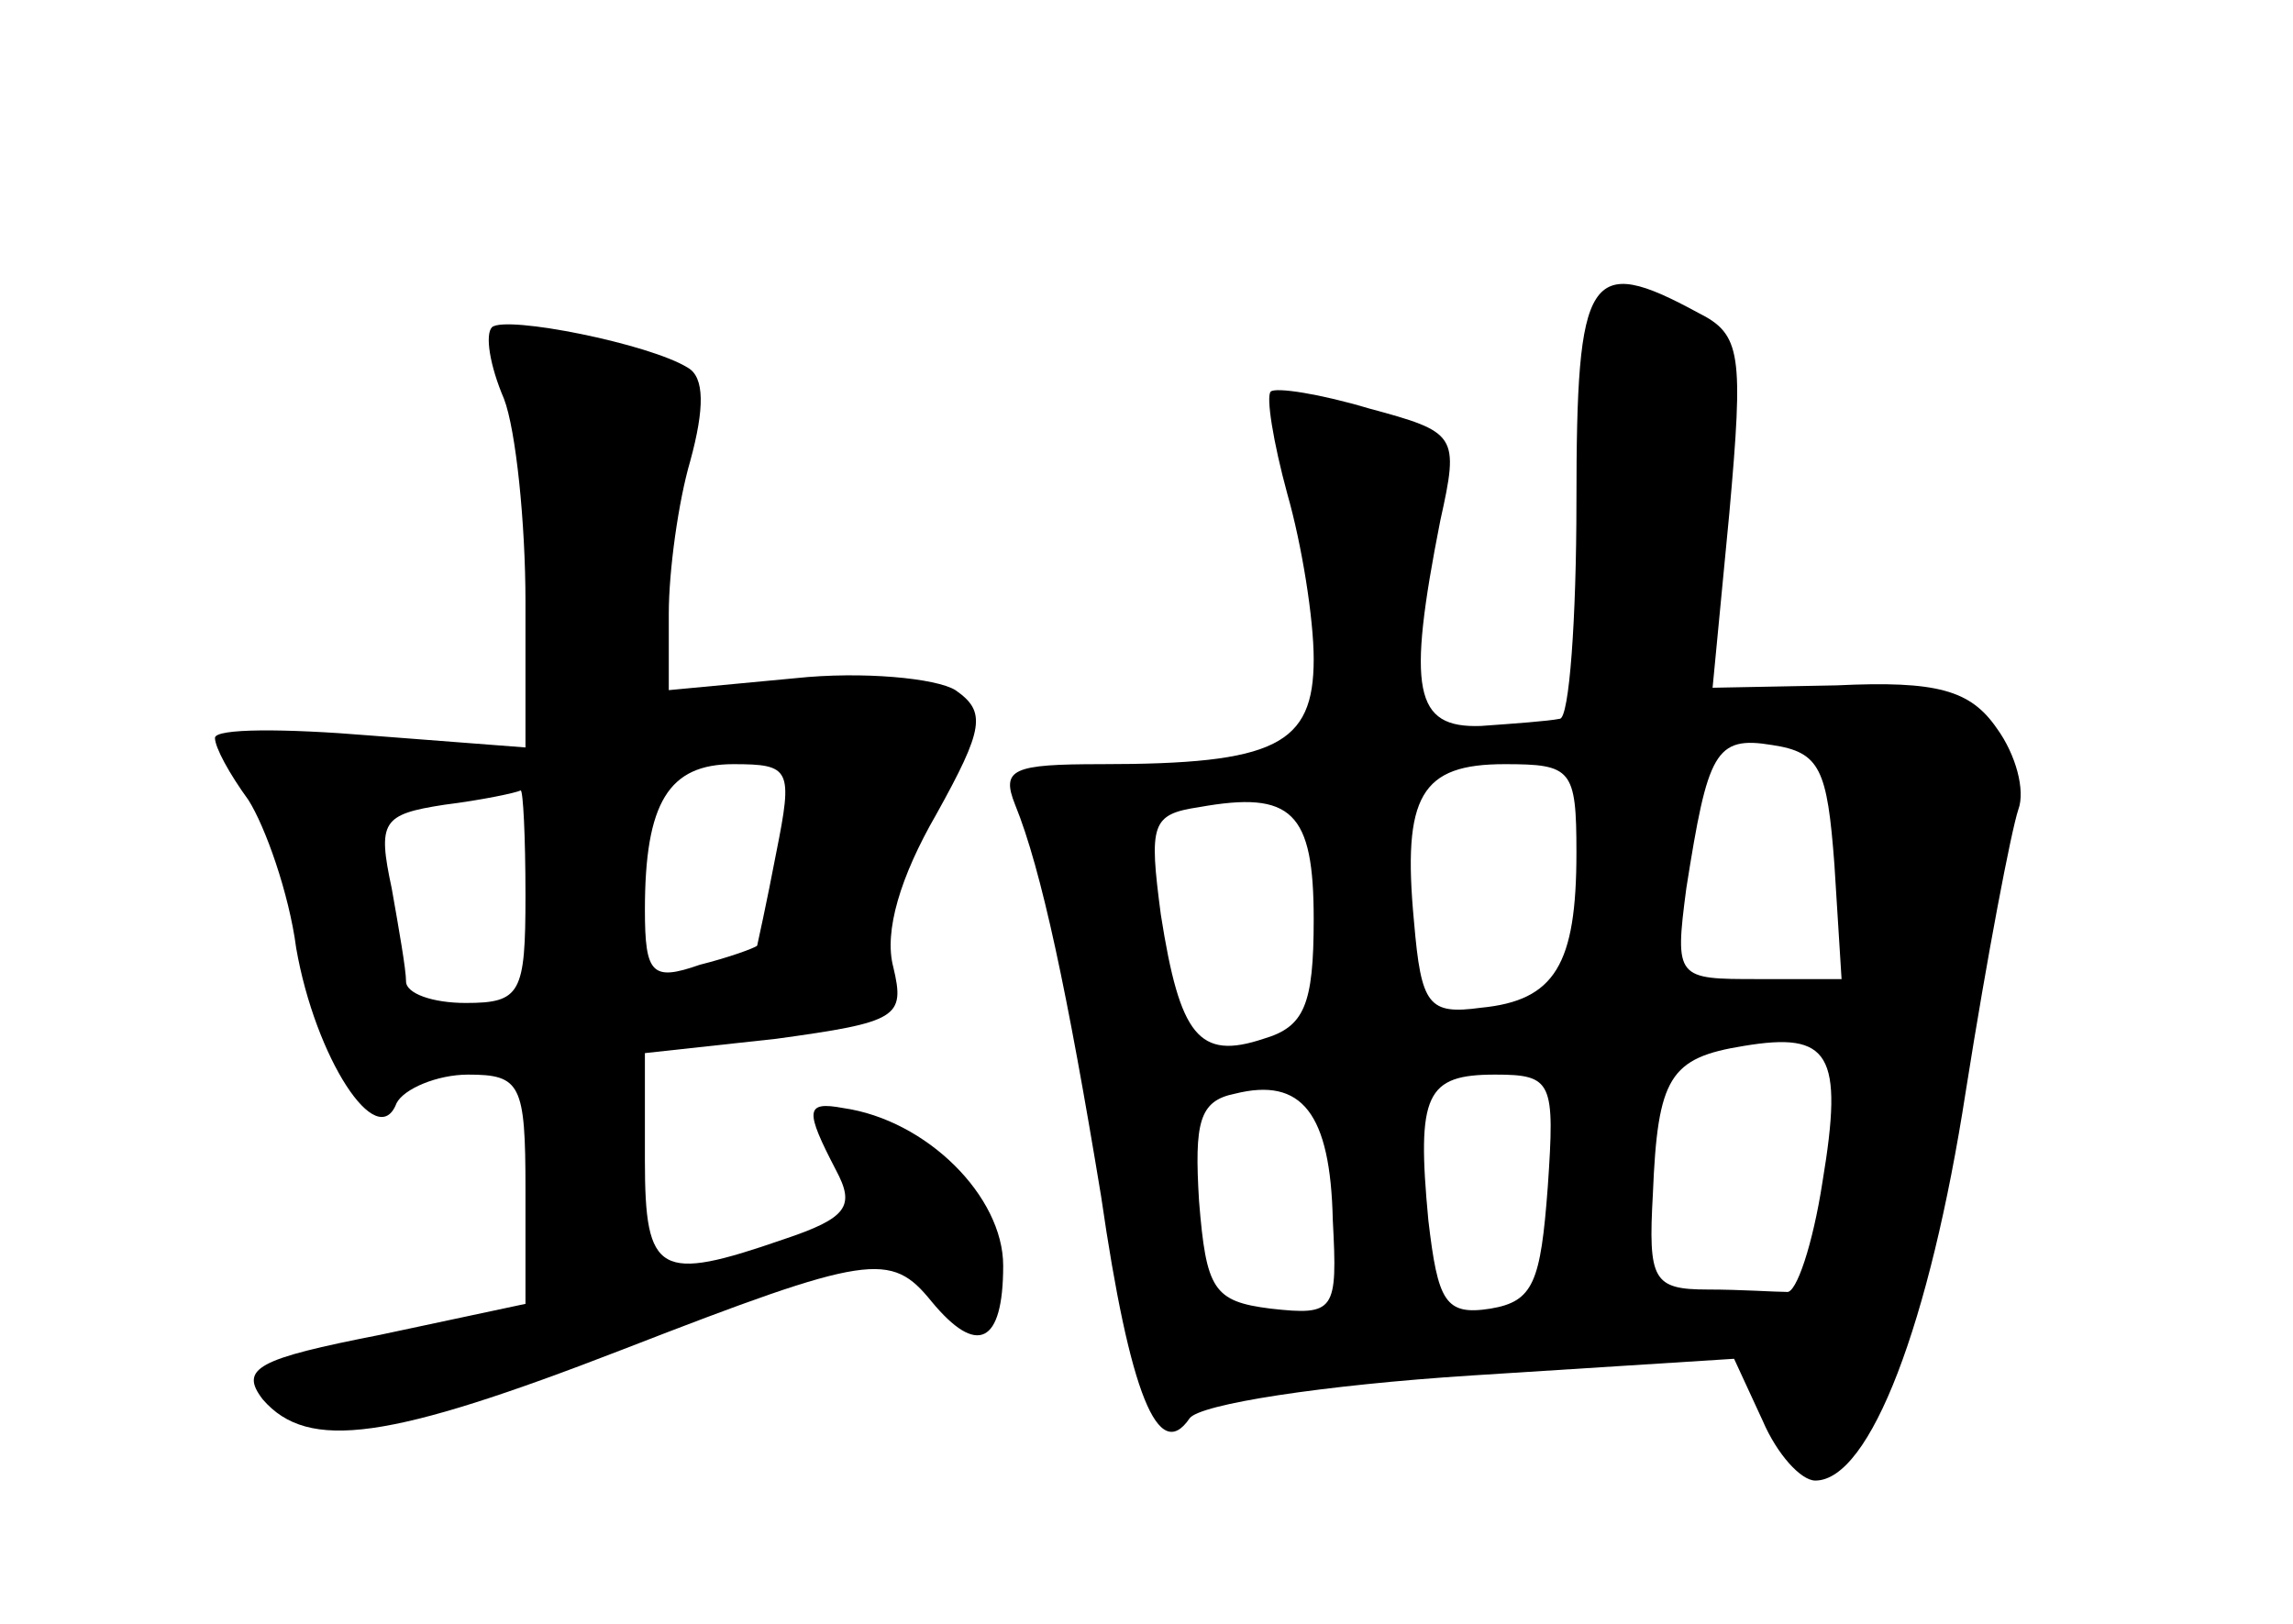 <?xml version="1.0" standalone="no"?>
<!DOCTYPE svg PUBLIC "-//W3C//DTD SVG 20010904//EN"
 "http://www.w3.org/TR/2001/REC-SVG-20010904/DTD/svg10.dtd">
<svg version="1.0" xmlns="http://www.w3.org/2000/svg"
 width="96pt" height="68pt" viewBox="0 0 96 68"
 preserveAspectRatio="xMidYMid meet">
<g transform="translate(0,68) scale(0.1,-0.1)"
fill="#000000" stroke="none">
<path d="M660 470 c0 -49 -3 -91 -7 -91 -5 -1 -19 -2 -33 -3 -28 -1 -31 15
-17 86 8 36 7 37 -30 47 -20 6 -39 9 -41 7 -2 -2 1 -21 7 -43 6 -21 11 -52 11
-69 0 -36 -16 -44 -89 -44 -37 0 -42 -2 -36 -17 11 -27 22 -79 36 -164 12 -83
24 -112 37 -93 4 6 56 14 118 18 l110 7 12 -26 c6 -14 16 -25 22 -25 23 0 48
66 63 163 9 57 19 109 22 118 3 8 -1 23 -9 34 -11 16 -25 20 -67 18 l-52 -1 7
73 c6 67 5 75 -13 84 -46 25 -51 17 -51 -79z m108 -152 l3 -48 -35 0 c-34 0
-35 0 -30 38 9 57 12 64 36 60 20 -3 23 -10 26 -50z m-108 5 c0 -47 -9 -62
-40 -65 -22 -3 -25 1 -28 36 -5 53 3 66 38 66 28 0 30 -2 30 -37z m-110 -28
c0 -36 -4 -45 -21 -50 -27 -9 -35 1 -43 52 -5 38 -4 42 16 45 39 7 48 -2 48
-47z m213 -110 c-4 -26 -11 -47 -15 -46 -5 0 -19 1 -33 1 -23 0 -25 4 -23 40
2 49 7 57 38 62 36 6 42 -3 33 -57z m-205 -16 c2 -38 1 -40 -26 -37 -24 3 -27
8 -30 45 -2 33 0 42 15 45 28 7 40 -8 41 -53z m90 14 c-3 -40 -6 -48 -24 -51
-19 -3 -22 3 -26 37 -5 53 -1 61 28 61 24 0 25 -3 22 -47z"/>
<path d="M206 543 c-3 -3 -1 -16 5 -30 5 -13 9 -52 9 -85 l0 -61 -65 5 c-36 3
-65 3 -65 -1 0 -4 6 -15 14 -26 7 -11 17 -39 20 -62 8 -46 34 -86 42 -65 3 6
17 12 30 12 22 0 24 -4 24 -48 l0 -48 -61 -13 c-51 -10 -59 -14 -49 -27 19
-22 53 -17 151 21 103 40 112 41 129 20 19 -23 30 -18 30 15 0 29 -32 61 -67
66 -16 3 -16 -1 -3 -26 8 -15 5 -20 -22 -29 -52 -18 -58 -15 -58 33 l0 45 55
6 c51 7 54 9 49 30 -4 15 3 38 18 64 20 36 21 43 8 52 -8 5 -39 8 -67 5 l-53
-5 0 32 c0 18 4 47 9 64 6 22 6 35 -1 39 -16 10 -76 22 -82 17z m119 -220 c-4
-21 -8 -39 -8 -39 -1 -1 -12 -5 -24 -8 -20 -7 -23 -4 -23 23 0 45 10 61 37 61
24 0 25 -2 18 -37z m-105 -18 c0 -41 -2 -45 -25 -45 -14 0 -25 4 -25 9 0 5 -3
22 -6 39 -6 28 -4 31 22 35 16 2 30 5 32 6 1 0 2 -19 2 -44z"/>
</g>
</svg>
